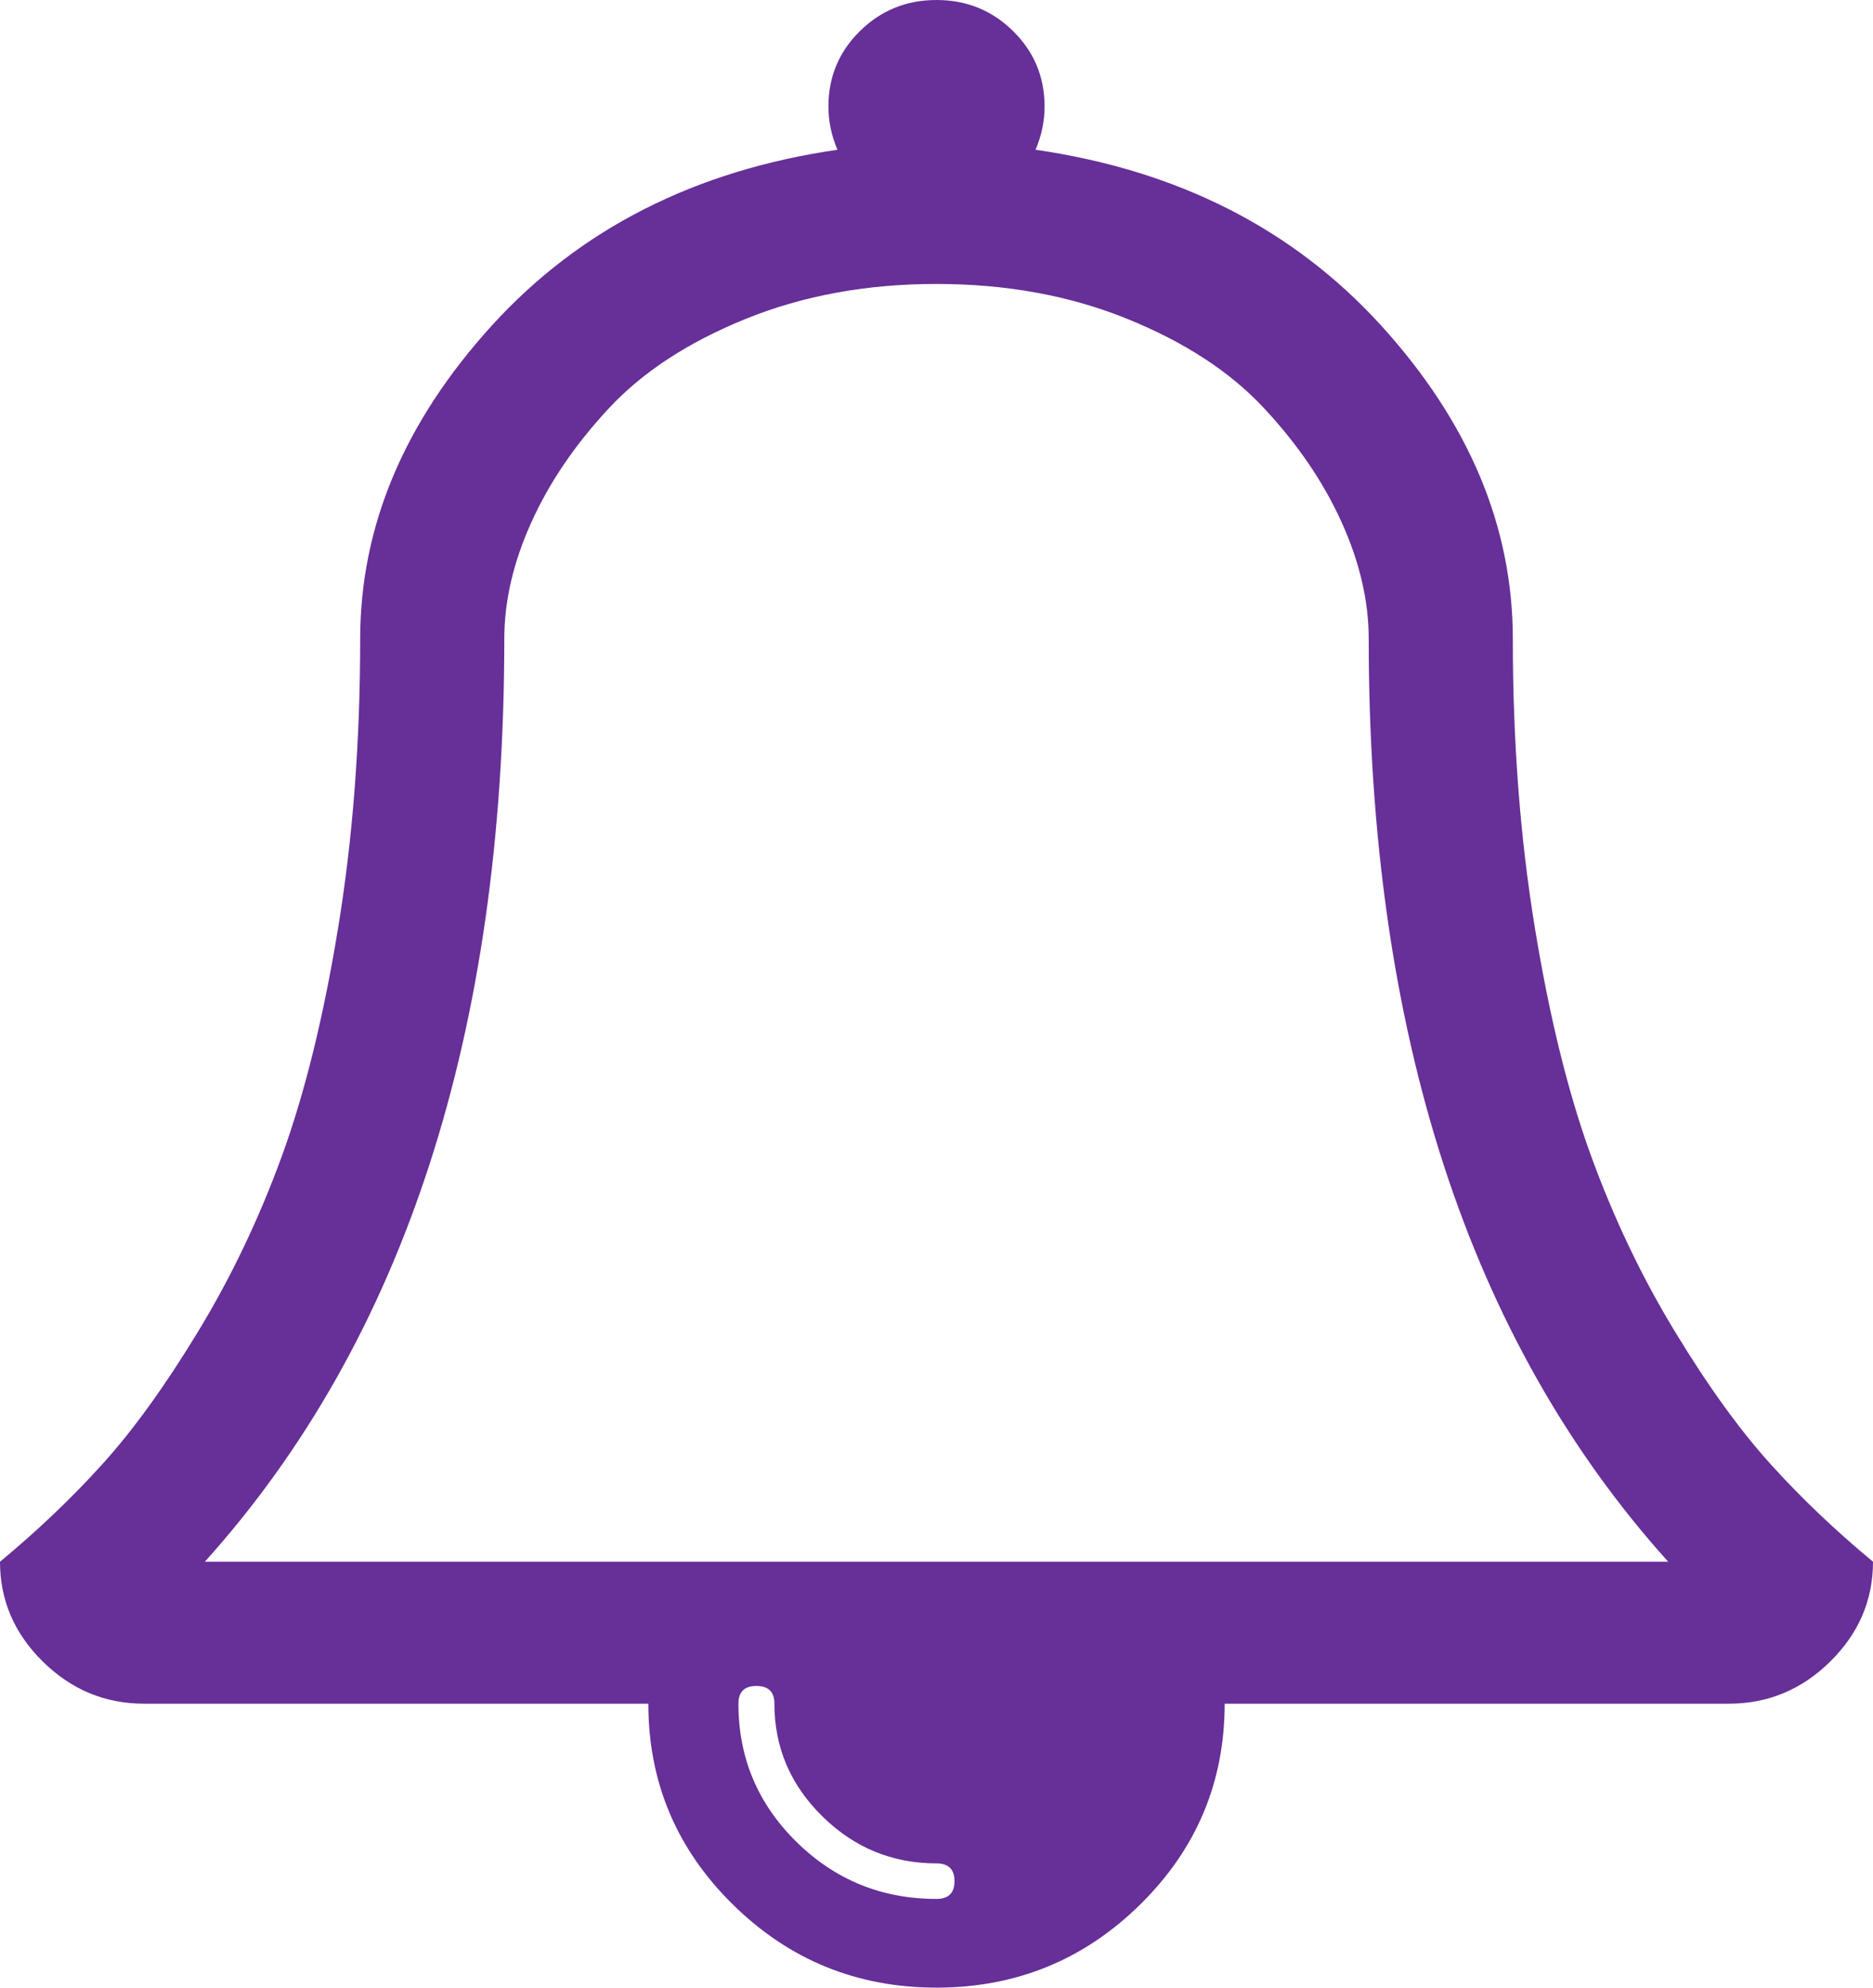 <svg width="33" height="35" viewBox="0 0 33 35" fill="none" xmlns="http://www.w3.org/2000/svg">
<path d="M16.817 33.125C16.817 32.917 16.712 32.812 16.5 32.812C15.72 32.812 15.049 32.536 14.487 31.982C13.925 31.429 13.644 30.768 13.644 30C13.644 29.792 13.539 29.688 13.327 29.688C13.115 29.688 13.01 29.792 13.01 30C13.01 30.951 13.35 31.761 14.031 32.432C14.712 33.102 15.535 33.438 16.5 33.438C16.712 33.438 16.817 33.333 16.817 33.125ZM3.609 27.5H29.391C25.874 23.594 24.115 18.177 24.115 11.25C24.115 10.586 23.957 9.902 23.639 9.199C23.322 8.496 22.866 7.826 22.271 7.188C21.676 6.549 20.873 6.025 19.861 5.615C18.85 5.205 17.73 5 16.5 5C15.27 5 14.15 5.205 13.139 5.615C12.127 6.025 11.324 6.549 10.729 7.188C10.134 7.826 9.678 8.496 9.361 9.199C9.043 9.902 8.885 10.586 8.885 11.25C8.885 18.177 7.126 23.594 3.609 27.5ZM33 27.5C33 28.177 32.749 28.763 32.246 29.258C31.744 29.753 31.149 30 30.462 30H21.577C21.577 31.38 21.081 32.559 20.09 33.535C19.098 34.512 17.901 35 16.5 35C15.099 35 13.902 34.512 12.911 33.535C11.919 32.559 11.423 31.38 11.423 30H2.538C1.851 30 1.256 29.753 0.754 29.258C0.251 28.763 0 28.177 0 27.5C0.661 26.953 1.263 26.38 1.805 25.781C2.347 25.182 2.909 24.404 3.49 23.447C4.072 22.49 4.565 21.458 4.968 20.352C5.371 19.245 5.702 17.904 5.959 16.328C6.217 14.753 6.346 13.06 6.346 11.25C6.346 9.271 7.12 7.432 8.666 5.732C10.213 4.033 12.243 3.001 14.755 2.637C14.649 2.389 14.596 2.135 14.596 1.875C14.596 1.354 14.781 0.911 15.151 0.547C15.522 0.182 15.971 0 16.5 0C17.029 0 17.478 0.182 17.849 0.547C18.219 0.911 18.404 1.354 18.404 1.875C18.404 2.135 18.351 2.389 18.245 2.637C20.757 3.001 22.787 4.033 24.334 5.732C25.88 7.432 26.654 9.271 26.654 11.25C26.654 13.06 26.783 14.753 27.041 16.328C27.298 17.904 27.629 19.245 28.032 20.352C28.435 21.458 28.928 22.49 29.51 23.447C30.091 24.404 30.653 25.182 31.195 25.781C31.737 26.38 32.339 26.953 33 27.5Z" fill="#672F98"/>
</svg>
